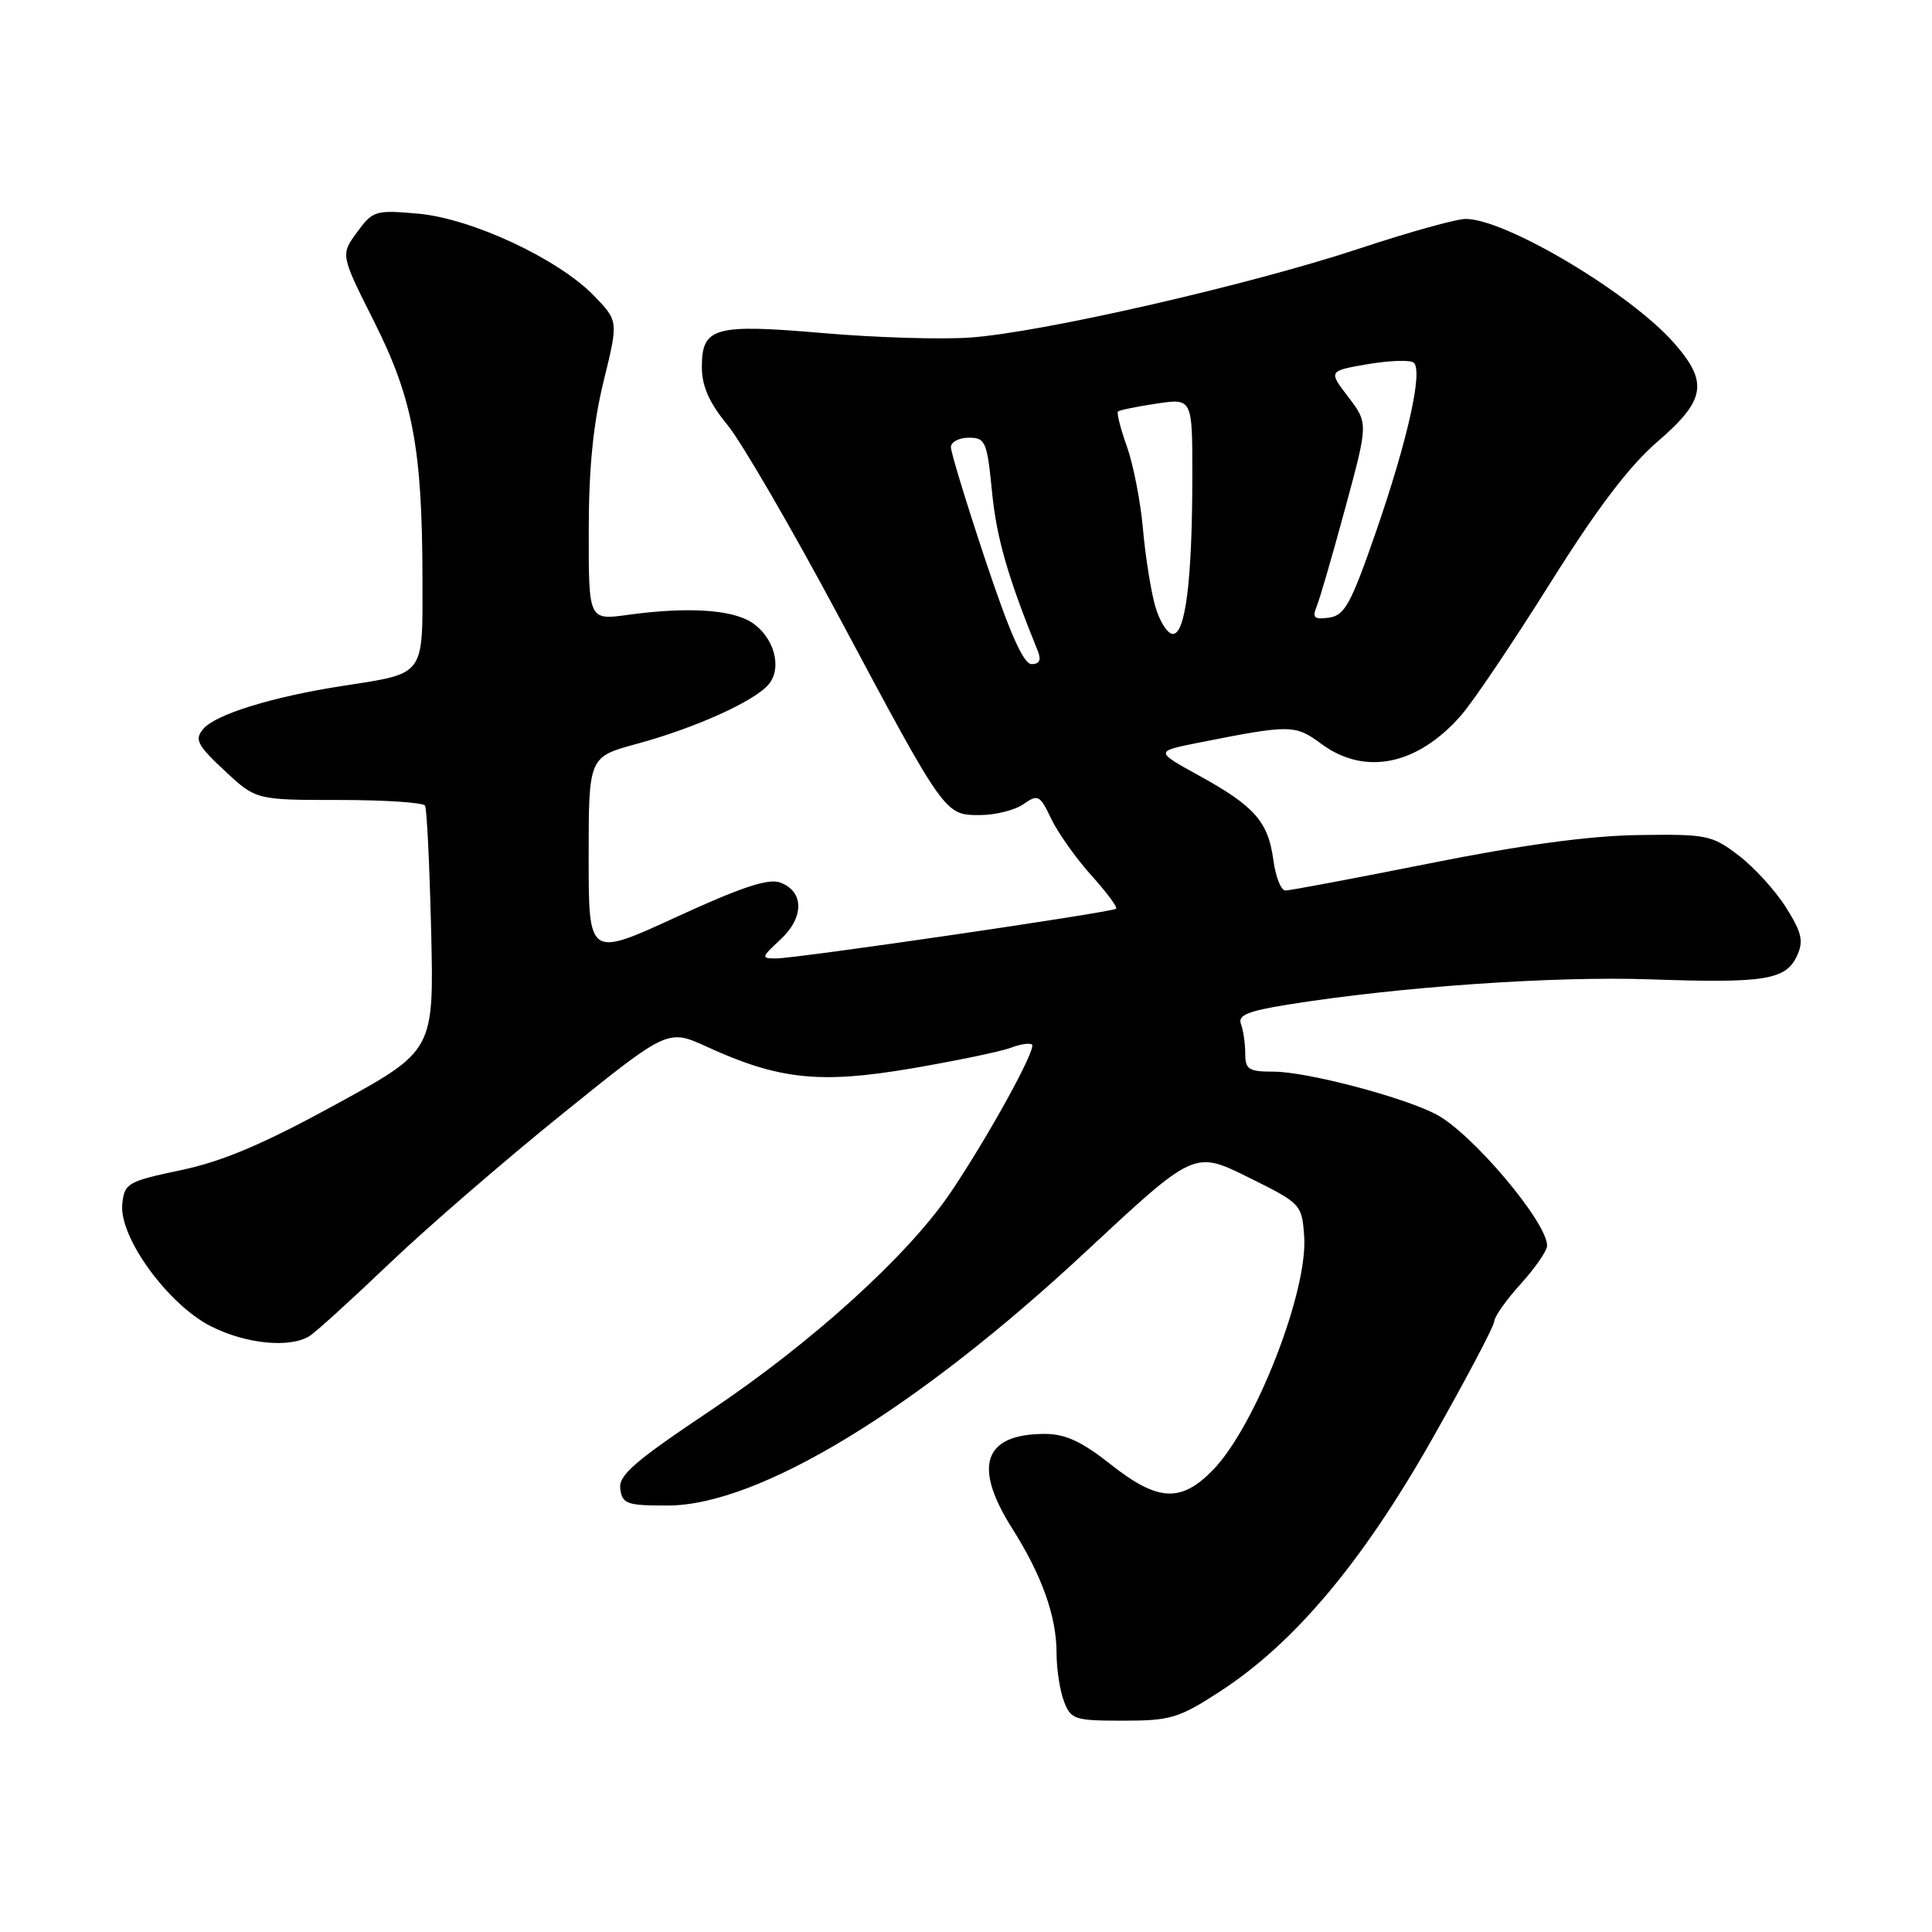 <?xml version="1.0" encoding="UTF-8" standalone="no"?>
<!DOCTYPE svg PUBLIC "-//W3C//DTD SVG 1.1//EN" "http://www.w3.org/Graphics/SVG/1.1/DTD/svg11.dtd" >
<svg xmlns="http://www.w3.org/2000/svg" xmlns:xlink="http://www.w3.org/1999/xlink" version="1.1" viewBox="0 0 256 256">
 <g >
 <path fill="currentColor"
d=" M 161.59 224.17 C 171.45 217.79 180.49 207.05 189.75 190.71 C 194.29 182.70 198.00 175.67 198.00 175.08 C 198.00 174.49 199.57 172.26 201.50 170.13 C 203.43 168.00 205.00 165.72 205.00 165.06 C 205.00 161.92 194.98 150.08 190.27 147.64 C 185.81 145.33 173.11 142.00 168.77 142.00 C 165.45 142.00 165.00 141.71 165.00 139.58 C 165.00 138.25 164.74 136.50 164.43 135.68 C 163.99 134.52 165.34 133.97 170.68 133.11 C 185.36 130.75 206.00 129.32 218.72 129.77 C 233.88 130.30 236.66 129.85 238.13 126.61 C 239.01 124.69 238.74 123.55 236.64 120.22 C 235.23 117.98 232.40 114.89 230.35 113.33 C 226.83 110.65 226.13 110.51 217.07 110.65 C 210.60 110.74 201.65 111.96 189.44 114.40 C 179.51 116.38 170.90 118.00 170.32 118.00 C 169.74 118.00 169.02 116.17 168.72 113.92 C 168.04 108.87 166.21 106.80 158.84 102.75 C 153.05 99.56 153.05 99.56 158.77 98.42 C 171.02 95.99 171.60 95.99 175.10 98.58 C 180.86 102.82 187.82 101.40 193.60 94.79 C 195.20 92.97 200.49 85.11 205.37 77.33 C 211.61 67.38 215.84 61.79 219.62 58.53 C 226.01 53.02 226.40 50.67 221.82 45.45 C 216.03 38.86 199.55 29.03 194.23 29.01 C 192.99 29.00 186.69 30.76 180.23 32.90 C 165.71 37.73 137.87 44.10 128.50 44.73 C 124.65 45.00 115.93 44.73 109.12 44.14 C 94.64 42.89 93.00 43.35 93.00 48.62 C 93.00 51.17 93.95 53.33 96.41 56.33 C 98.28 58.62 104.86 69.95 111.04 81.50 C 125.28 108.16 125.17 108.00 129.85 108.00 C 131.89 108.00 134.48 107.35 135.62 106.55 C 137.54 105.21 137.79 105.34 139.30 108.51 C 140.20 110.38 142.58 113.74 144.60 115.98 C 146.63 118.22 148.10 120.22 147.89 120.41 C 147.38 120.89 105.57 127.00 102.82 127.00 C 100.83 127.00 100.86 126.86 103.42 124.49 C 106.58 121.56 106.56 118.11 103.37 116.94 C 101.81 116.36 98.18 117.57 89.62 121.51 C 78.00 126.85 78.00 126.85 78.00 113.58 C 78.00 100.30 78.00 100.30 84.36 98.57 C 92.09 96.48 100.02 92.90 101.86 90.67 C 103.69 88.47 102.57 84.42 99.61 82.48 C 96.98 80.76 91.06 80.39 83.21 81.47 C 78.00 82.19 78.00 82.19 78.01 70.34 C 78.02 62.00 78.60 56.14 79.98 50.52 C 81.94 42.54 81.94 42.54 78.72 39.20 C 73.99 34.31 62.50 28.94 55.39 28.31 C 49.74 27.81 49.41 27.91 47.31 30.77 C 45.12 33.76 45.12 33.76 49.58 42.63 C 54.71 52.85 55.95 59.43 55.98 76.71 C 56.00 89.71 56.39 89.18 45.50 90.87 C 36.09 92.32 28.53 94.66 26.91 96.61 C 25.76 98.00 26.14 98.74 29.75 102.11 C 33.92 106.00 33.92 106.00 44.90 106.00 C 50.94 106.00 56.08 106.34 56.32 106.75 C 56.56 107.16 56.92 114.64 57.13 123.36 C 57.50 139.22 57.50 139.22 44.52 146.33 C 34.93 151.58 29.57 153.86 24.02 155.04 C 16.85 156.56 16.49 156.77 16.20 159.58 C 15.77 163.93 22.27 172.88 27.97 175.75 C 32.58 178.08 38.39 178.66 41.00 177.04 C 41.83 176.53 46.55 172.24 51.50 167.51 C 56.45 162.78 66.79 153.83 74.49 147.62 C 88.48 136.33 88.48 136.33 93.66 138.70 C 103.18 143.06 108.63 143.64 120.74 141.58 C 126.66 140.57 132.57 139.34 133.89 138.85 C 135.20 138.35 136.49 138.16 136.75 138.42 C 137.34 139.01 130.96 150.60 125.97 158.00 C 120.36 166.31 107.62 177.88 94.04 186.97 C 83.99 193.70 81.93 195.50 82.19 197.31 C 82.47 199.29 83.09 199.50 88.50 199.49 C 100.54 199.47 121.45 186.77 143.94 165.79 C 158.25 152.46 158.25 152.46 165.37 155.98 C 172.42 159.47 172.50 159.56 172.81 163.82 C 173.33 171.07 166.36 188.96 160.75 194.75 C 156.49 199.15 153.42 198.98 147.12 194.00 C 143.34 191.01 141.15 190.00 138.46 190.00 C 130.34 190.00 128.87 194.25 134.13 202.54 C 138.07 208.76 140.00 214.19 140.00 219.06 C 140.00 221.16 140.44 224.02 140.98 225.43 C 141.89 227.84 142.37 228.00 148.82 228.00 C 155.09 228.00 156.21 227.66 161.59 224.17 Z  M 130.58 74.25 C 128.06 66.69 126.00 59.94 126.00 59.25 C 126.00 58.56 127.07 58.00 128.37 58.00 C 130.58 58.00 130.79 58.49 131.45 65.19 C 132.05 71.29 133.53 76.44 137.51 86.25 C 138.00 87.46 137.74 88.00 136.69 88.00 C 135.62 88.00 133.80 83.90 130.58 74.25 Z  M 153.05 80.25 C 152.48 78.19 151.75 73.58 151.44 70.00 C 151.12 66.42 150.17 61.56 149.33 59.19 C 148.48 56.82 147.95 54.72 148.14 54.53 C 148.34 54.34 150.64 53.87 153.25 53.48 C 158.00 52.77 158.00 52.77 157.99 63.14 C 157.98 76.77 157.09 84.00 155.41 84.00 C 154.69 84.00 153.63 82.31 153.05 80.25 Z  M 174.47 80.34 C 174.89 79.33 176.59 73.46 178.26 67.29 C 181.30 56.08 181.30 56.08 178.66 52.61 C 176.01 49.15 176.01 49.15 181.26 48.25 C 184.14 47.76 186.87 47.67 187.32 48.05 C 188.58 49.12 186.53 58.31 182.31 70.50 C 179.01 80.02 178.18 81.55 176.11 81.84 C 174.13 82.12 173.85 81.86 174.47 80.34 Z "/>
</g>
</svg>